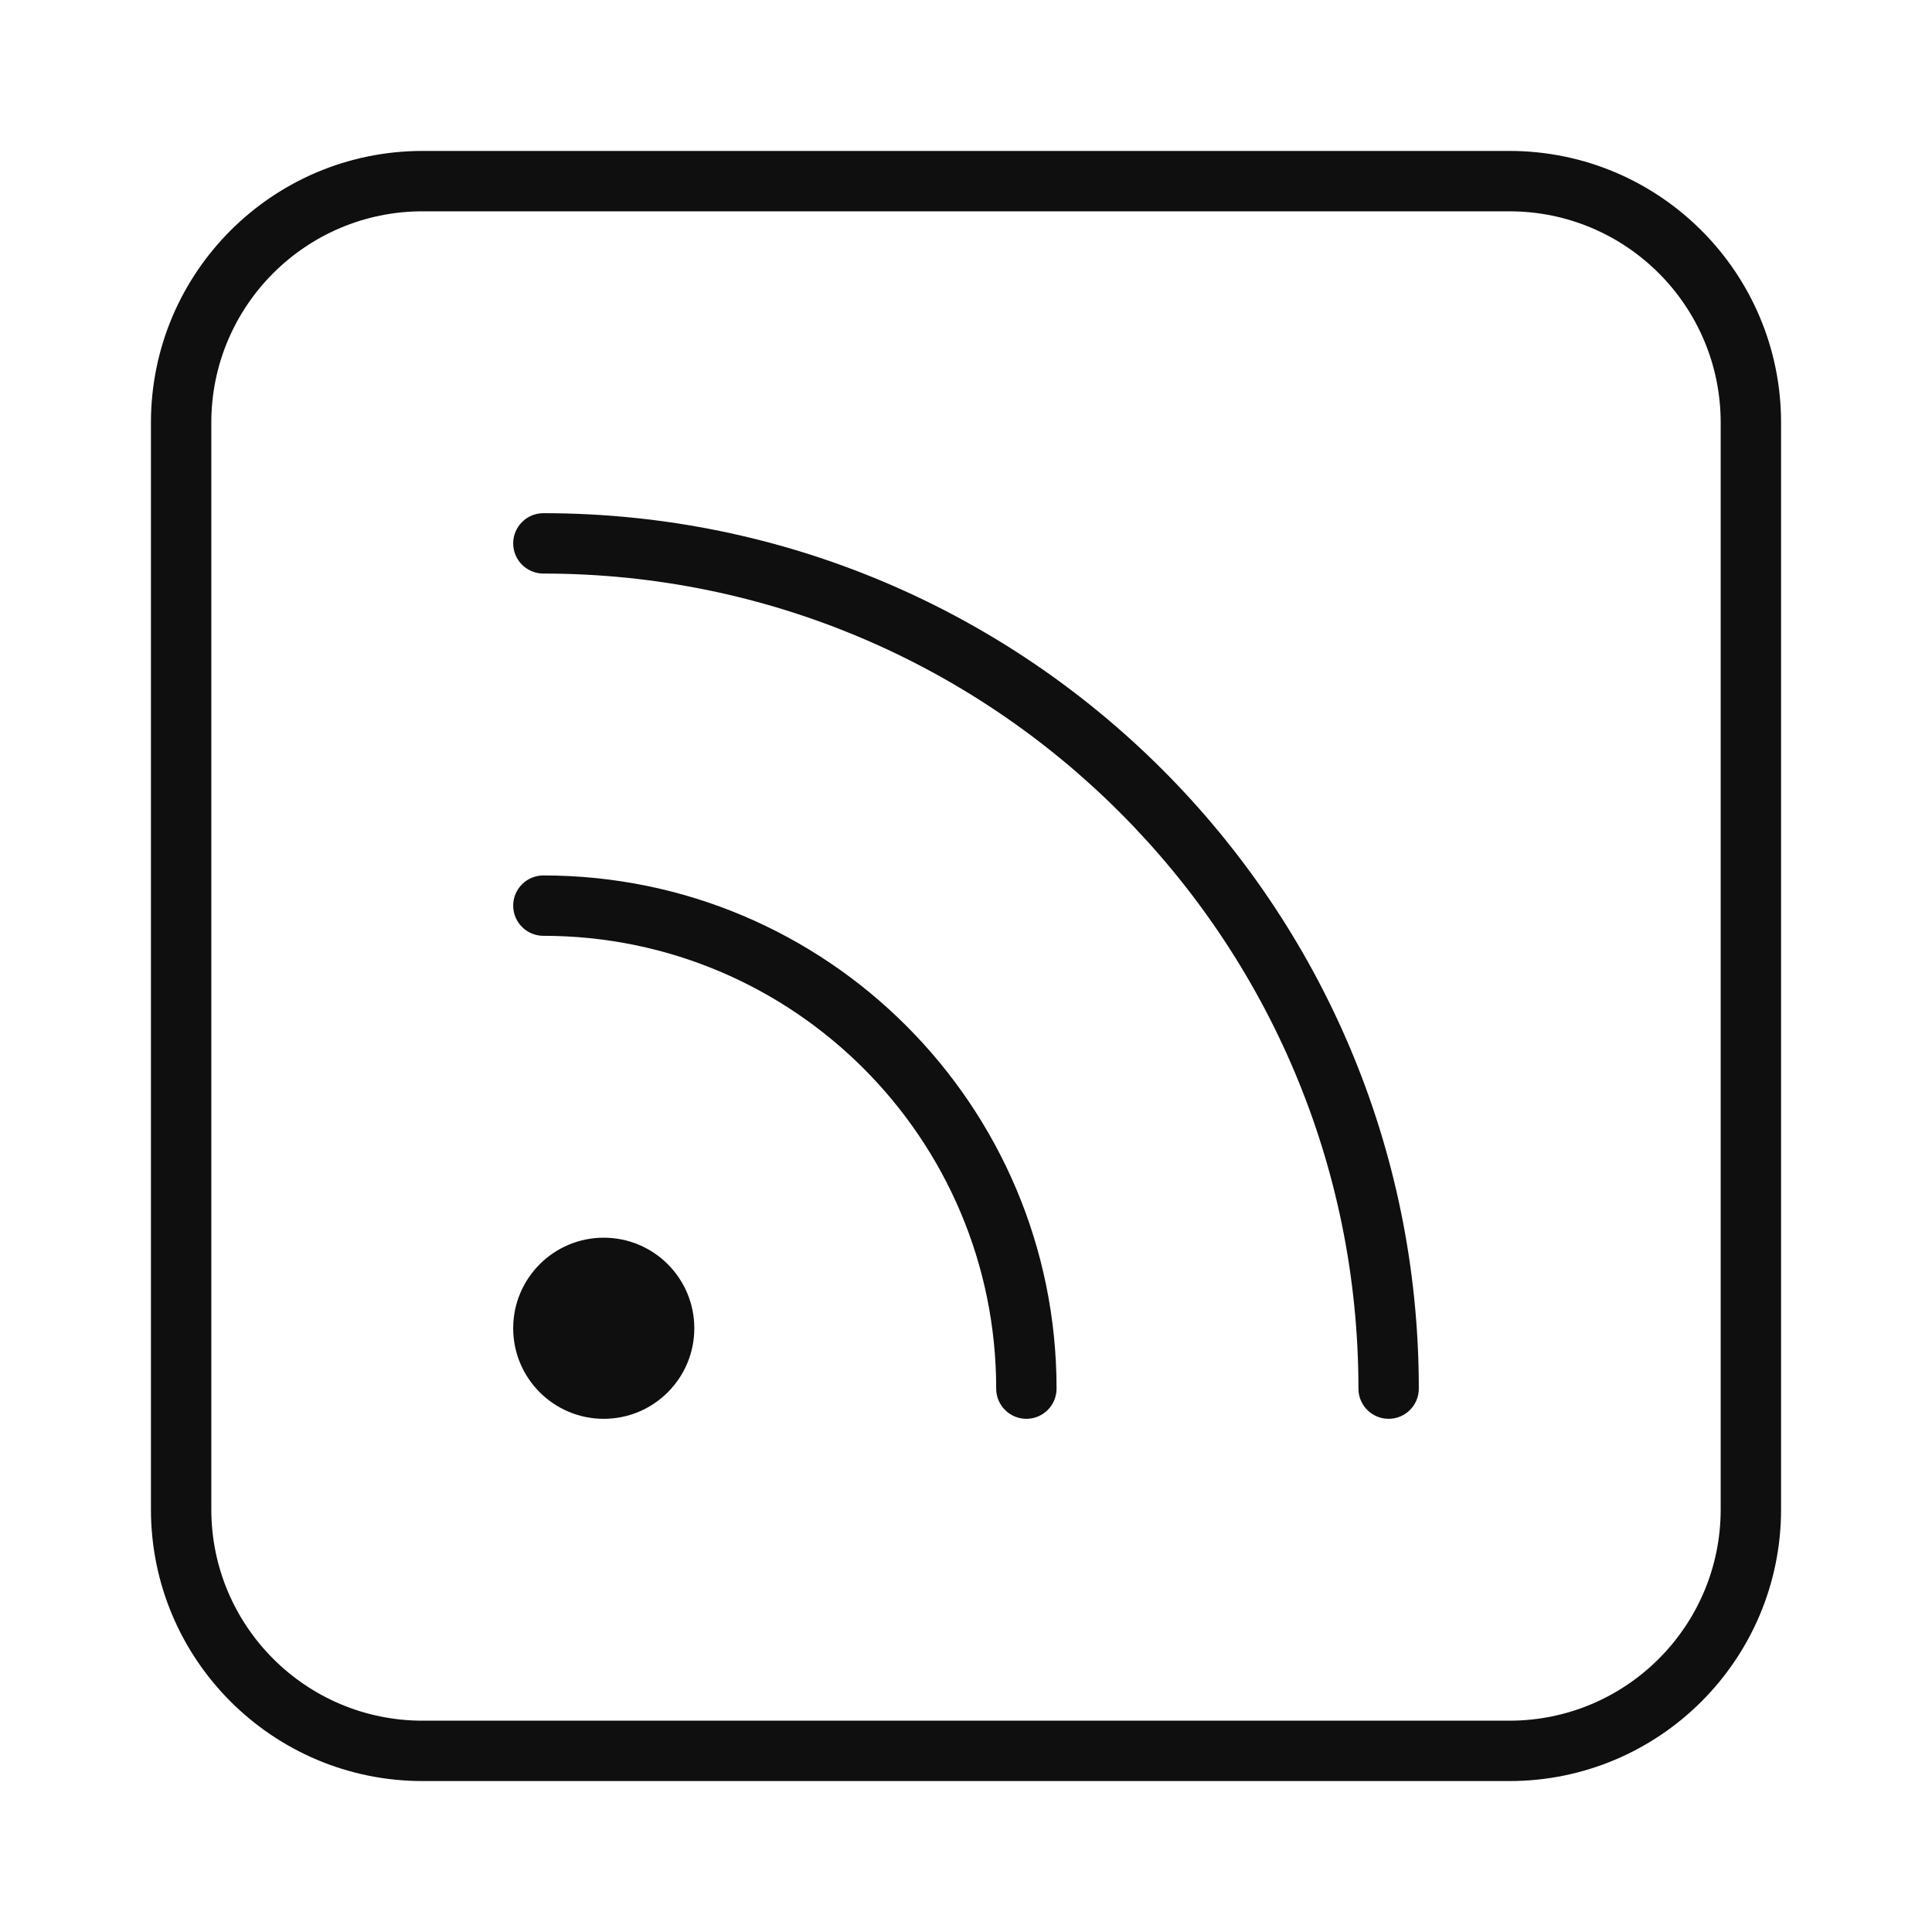 <svg width="32" height="32" viewBox="0 0 32 32" fill="none" xmlns="http://www.w3.org/2000/svg">
<path d="M8.5 15C8.5 14.724 8.724 14.5 9 14.5C13.694 14.5 17.5 18.306 17.5 23C17.5 23.276 17.276 23.5 17 23.5C16.724 23.5 16.5 23.276 16.5 23C16.5 18.858 13.142 15.5 9 15.5C8.724 15.5 8.5 15.276 8.5 15Z" fill="#0F0F0F"/>
<path d="M9 8.5C8.724 8.5 8.5 8.724 8.5 9C8.5 9.276 8.724 9.5 9 9.5C16.456 9.5 22.5 15.544 22.5 23C22.5 23.276 22.724 23.5 23 23.5C23.276 23.5 23.5 23.276 23.5 23C23.5 14.992 17.008 8.5 9 8.5Z" fill="#0F0F0F"/>
<path d="M10 23.5C9.172 23.5 8.5 22.828 8.5 22C8.5 21.172 9.172 20.5 10 20.5C10.828 20.5 11.5 21.172 11.5 22C11.5 22.828 10.828 23.5 10 23.5Z" fill="#0F0F0F"/>
<path d="M2.5 7C2.5 4.515 4.515 2.5 7 2.5H25C27.485 2.5 29.5 4.515 29.5 7V25C29.5 27.485 27.485 29.5 25 29.5H7C4.515 29.5 2.5 27.485 2.5 25V7ZM7 3.5C5.067 3.5 3.5 5.067 3.5 7V25C3.5 26.933 5.067 28.5 7 28.5H25C26.933 28.5 28.5 26.933 28.5 25V7C28.5 5.067 26.933 3.5 25 3.5H7Z" fill="#0F0F0F"/>
</svg>
